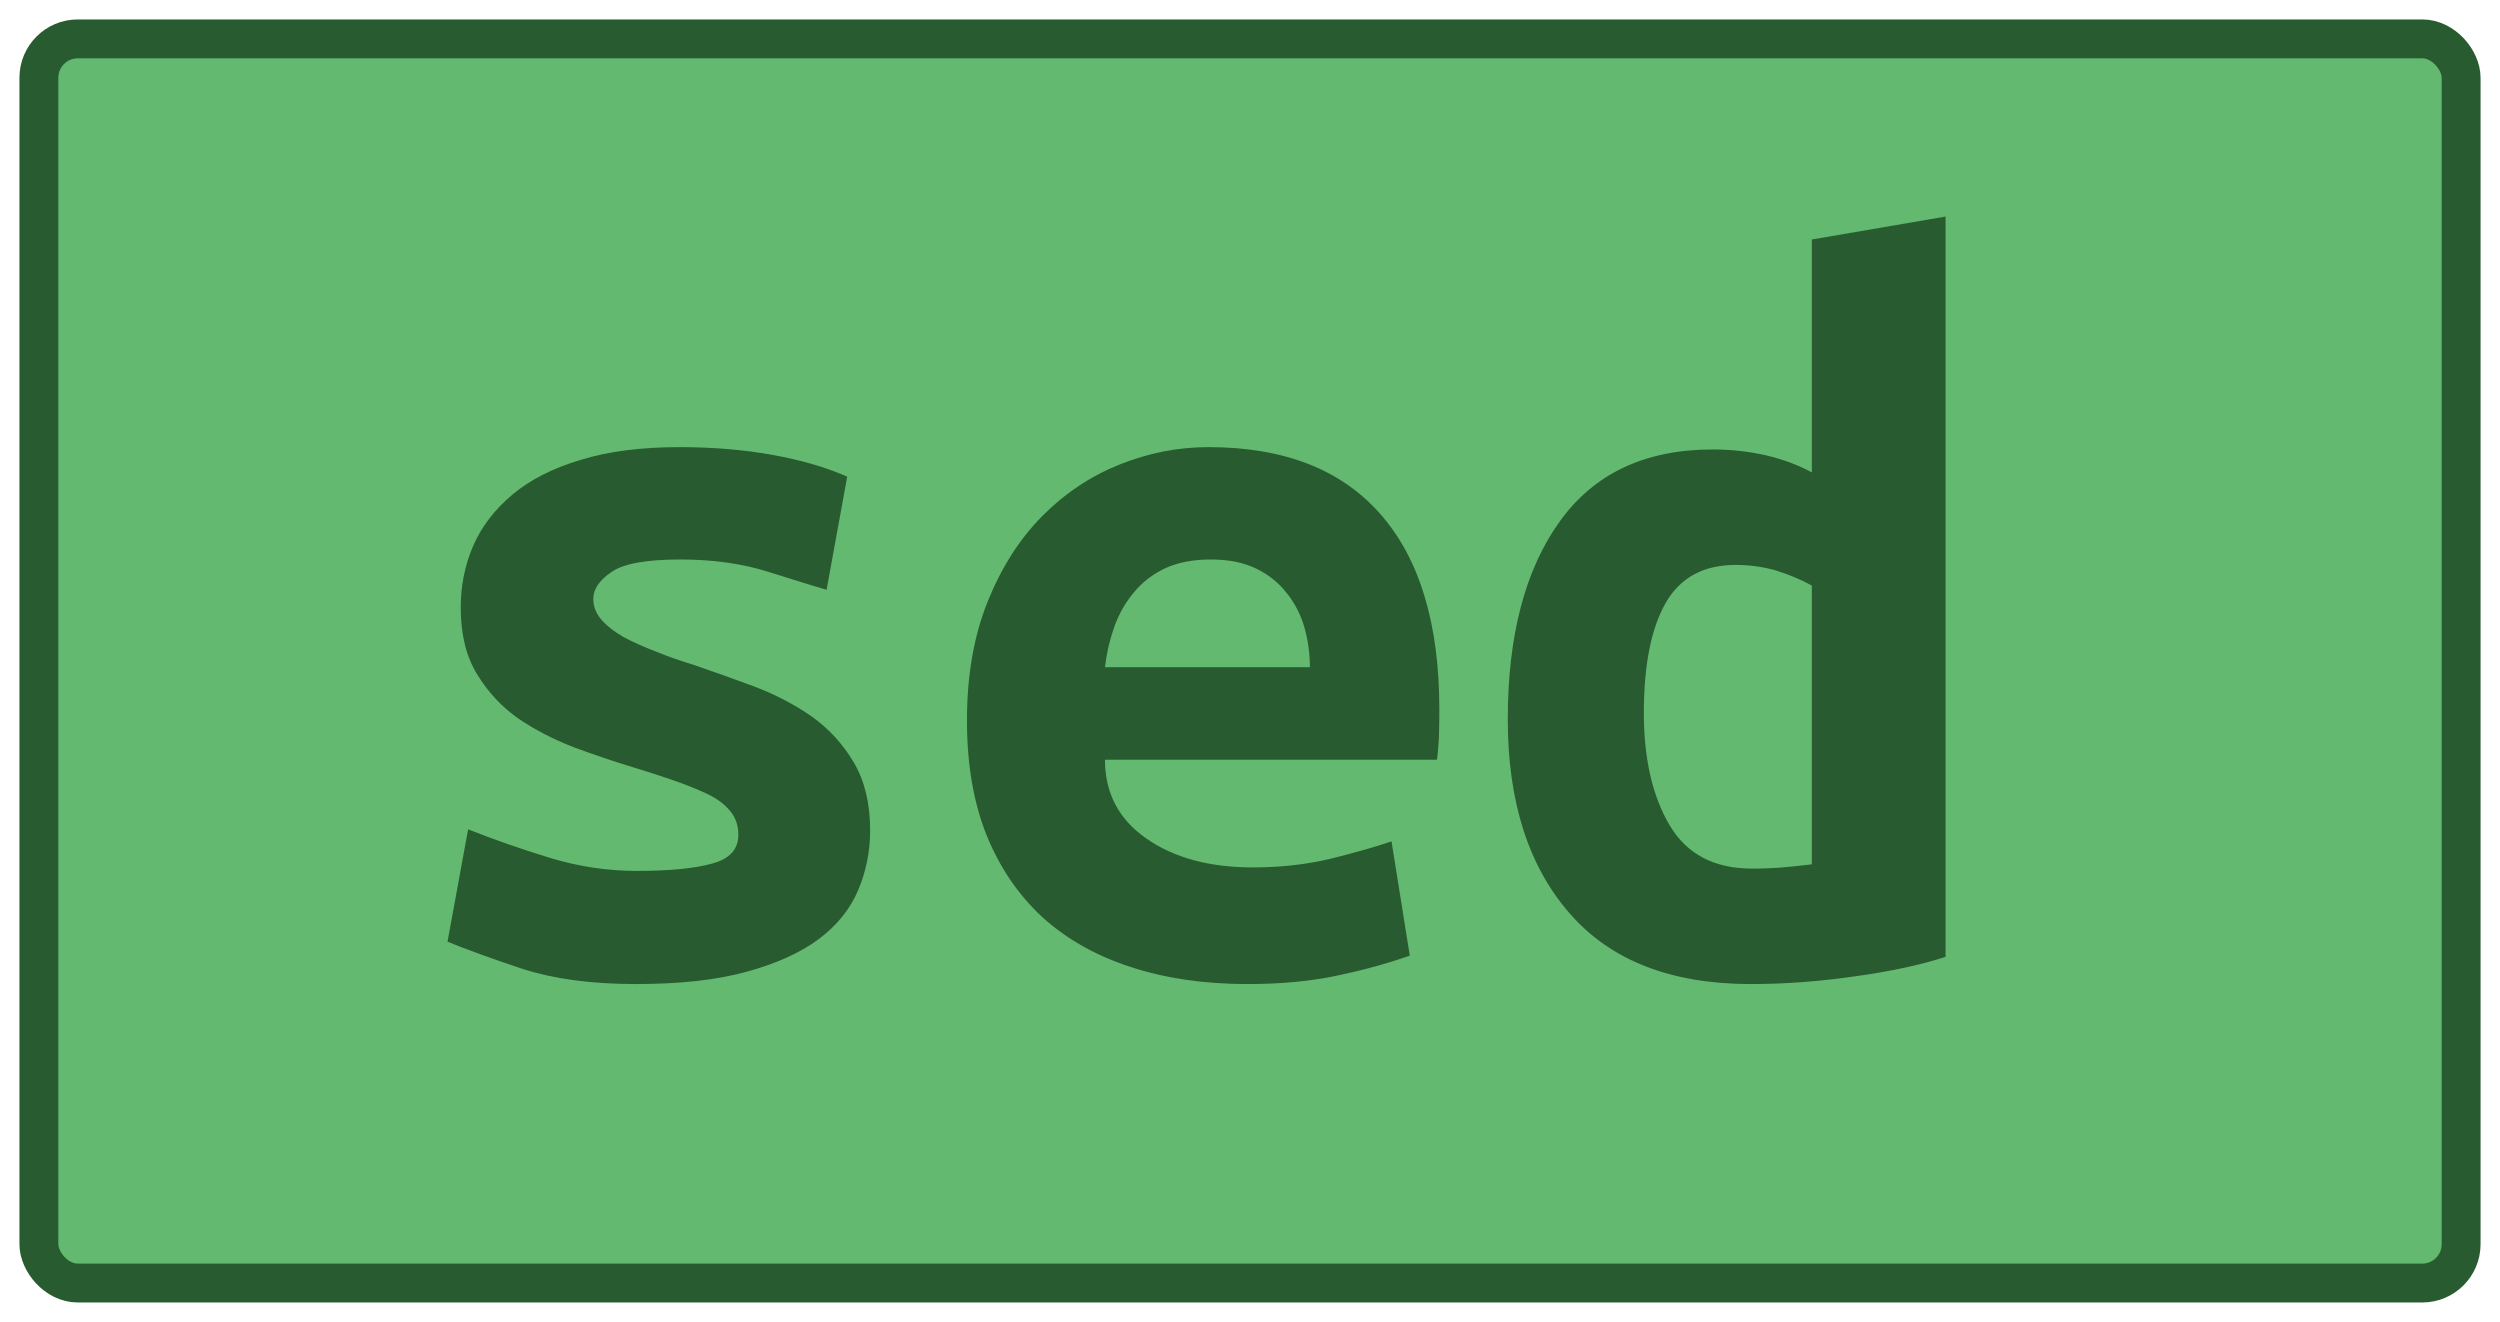 <?xml version="1.0" encoding="UTF-8"?>
<svg height="34" width="64.3" version="1.1" xmlns="http://www.w3.org/2000/svg">
    <rect
        height="32"
        width="62.3"
        rx="1"
        ry="1"
        x="1"
        y="1"
        fill="#64b970"
        stroke="#295b30"
        stroke-width="1"
         />
    <g transform="translate(0, 14)">
        <path fill="#295b30" d="M16.38 8.40L16.38 8.40Q17.64 8.40 18.32 8.21Q18.99 8.03 18.99 7.47L18.99 7.47Q18.99 7.11 18.78 6.86Q18.57 6.60 18.19 6.42Q17.81 6.24 17.32 6.07Q16.83 5.90 16.30 5.74L16.30 5.74Q15.54 5.51 14.76 5.22Q13.98 4.92 13.33 4.48Q12.69 4.03 12.27 3.34Q11.85 2.66 11.85 1.62L11.85 1.62Q11.85 0.78 12.17 0.04Q12.49-0.70 13.18-1.28Q13.86-1.85 14.93-2.17Q15.99-2.50 17.48-2.50L17.48-2.50Q18.76-2.50 19.87-2.30Q20.98-2.10 21.79-1.74L21.79-1.74L21.26 1.17Q20.78 1.03 19.77 0.71Q18.76 0.39 17.50 0.39L17.50 0.39Q16.19 0.39 15.73 0.71Q15.26 1.03 15.26 1.40L15.26 1.40Q15.26 1.70 15.47 1.94Q15.68 2.18 16.03 2.38Q16.38 2.57 16.85 2.75Q17.31 2.94 17.84 3.10L17.84 3.10Q18.60 3.36 19.41 3.66Q20.22 3.97 20.88 4.43Q21.54 4.90 21.96 5.61Q22.38 6.32 22.38 7.36L22.38 7.36Q22.38 8.17 22.07 8.90Q21.76 9.63 21.05 10.16Q20.33 10.69 19.18 11Q18.04 11.31 16.36 11.31L16.36 11.31Q14.65 11.31 13.44 10.92Q12.24 10.52 11.51 10.22L11.51 10.22L12.04 7.33Q13.02 7.72 14.13 8.06Q15.24 8.40 16.38 8.40ZM24.87 4.53L24.87 4.53Q24.87 2.80 25.40 1.48Q25.93 0.16 26.80-0.72Q27.67-1.60 28.79-2.05Q29.91-2.50 31.08-2.50L31.08-2.50Q34.00-2.50 35.51-0.77Q37.02 0.95 37.02 4.25L37.02 4.25Q37.02 4.59 37.01 4.95Q36.99 5.32 36.96 5.54L36.96 5.54L28.42 5.54Q28.42 6.83 29.49 7.57Q30.55 8.31 32.23 8.31L32.23 8.31Q33.27 8.31 34.21 8.09Q35.14 7.86 35.79 7.64L35.79 7.64L36.26 10.58Q35.37 10.89 34.36 11.10Q33.35 11.31 32.09 11.31L32.09 11.31Q30.41 11.31 29.08 10.87Q27.75 10.44 26.81 9.59Q25.88 8.73 25.37 7.47Q24.87 6.21 24.87 4.53ZM28.42 3.16L33.69 3.16Q33.69 2.63 33.55 2.14Q33.41 1.65 33.10 1.26Q32.79 0.86 32.32 0.63Q31.84 0.39 31.14 0.39L31.14 0.39Q30.47 0.39 29.98 0.61Q29.49 0.84 29.17 1.23Q28.84 1.62 28.66 2.12Q28.48 2.63 28.42 3.16L28.42 3.16ZM42.28 4.34L42.28 4.34Q42.28 6.10 42.94 7.22Q43.60 8.34 45.06 8.34L45.06 8.34Q45.48 8.34 45.84 8.31Q46.20 8.28 46.60 8.23L46.60 8.23L46.60 1.06Q46.20 0.84 45.70 0.68Q45.20 0.53 44.64 0.53L44.64 0.53Q43.40 0.53 42.84 1.51Q42.28 2.49 42.28 4.34ZM50.04-8.43L50.04 10.61Q49.09 10.92 47.72 11.11Q46.34 11.31 45.03 11.31L45.03 11.31Q41.95 11.31 40.37 9.49Q38.78 7.67 38.78 4.50L38.78 4.50Q38.78 1.28 40.11-0.58Q41.44-2.44 44.05-2.44L44.05-2.44Q44.75-2.44 45.42-2.29Q46.09-2.13 46.60-1.85L46.60-1.85L46.60-7.84L50.04-8.43Z"/>
    </g>
</svg>